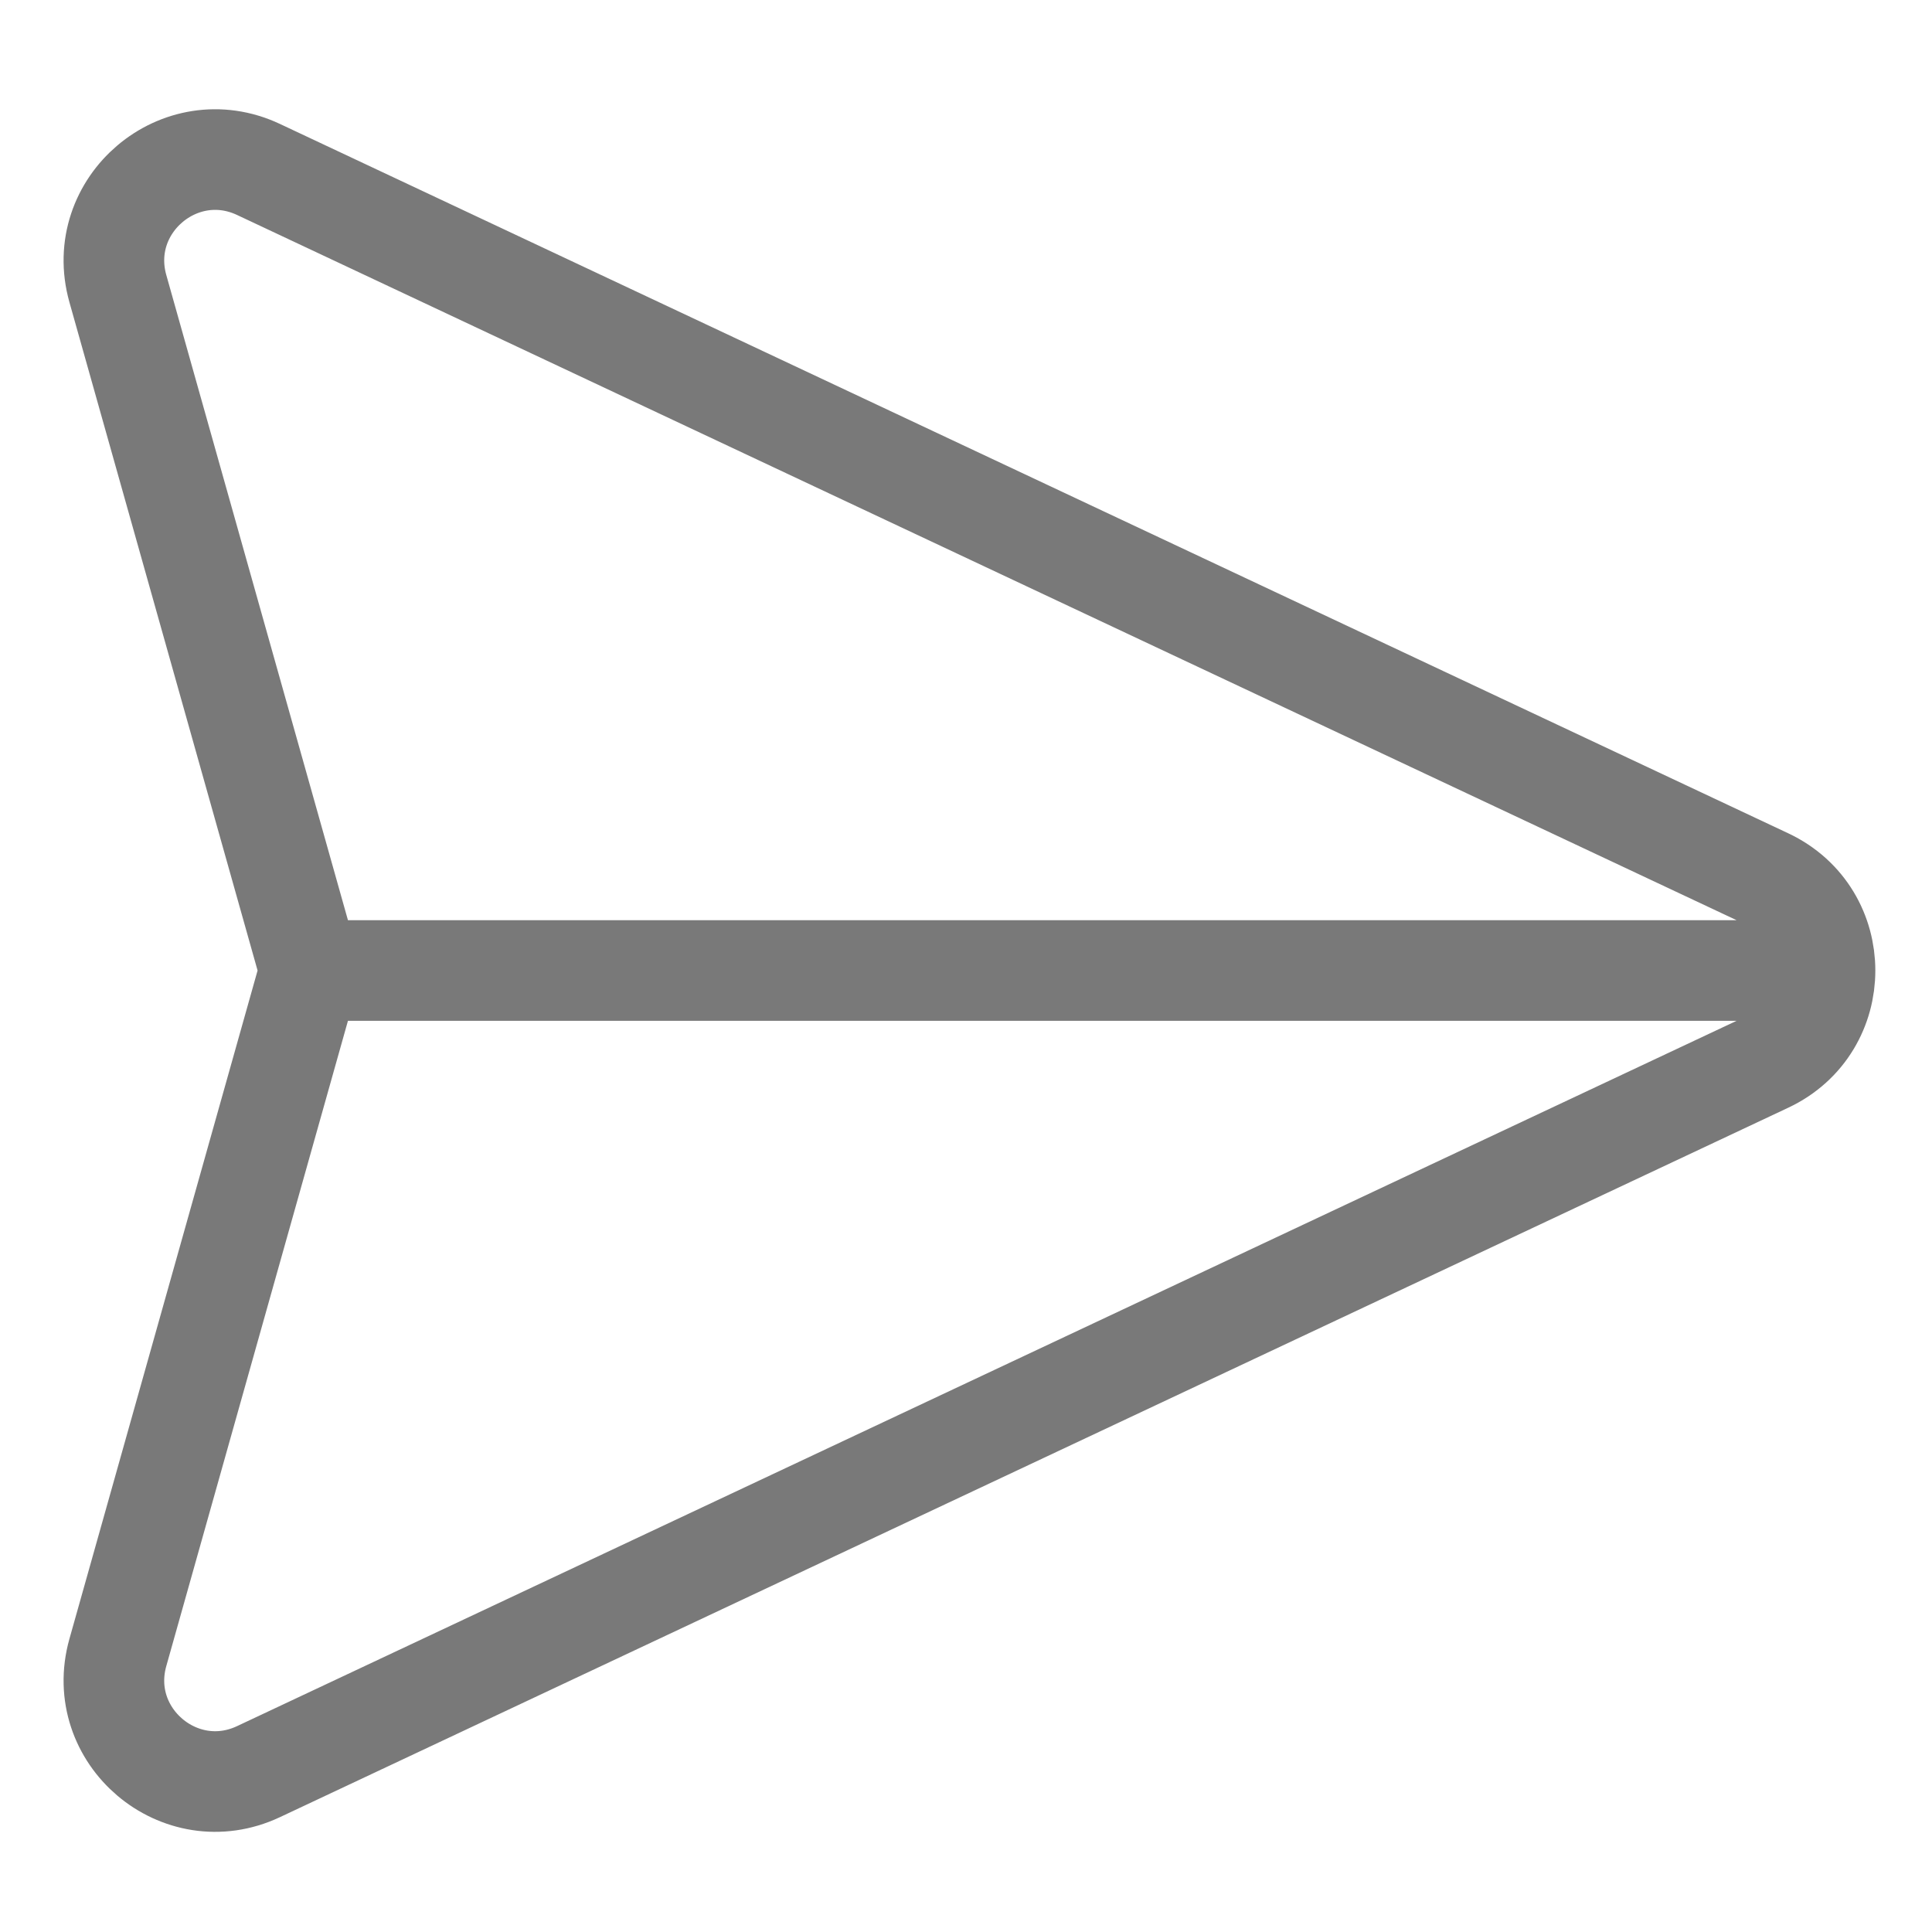 <svg xmlns="http://www.w3.org/2000/svg" width="24" height="24" viewBox="0 0 24 24" fill="none">
  <g clip-path="url(#clip0_443_76)">
    <path d="M3.849 12.056L1.464 20.528C1.172 21.566 2.235 22.467 3.211 22.008L21.948 13.195C22.912 12.742 22.912 11.371 21.948 10.917L3.211 2.105C2.235 1.646 1.172 2.547 1.464 3.585L3.849 12.056ZM3.849 12.056L22.522 12.056" stroke="#797979" stroke-width="1.25" stroke-linecap="round"/>
  </g>
  <defs>
    <clipPath id="clip0_443_76">
      <rect width="24" height="24" fill="white"/>
    </clipPath>
  </defs>
</svg>